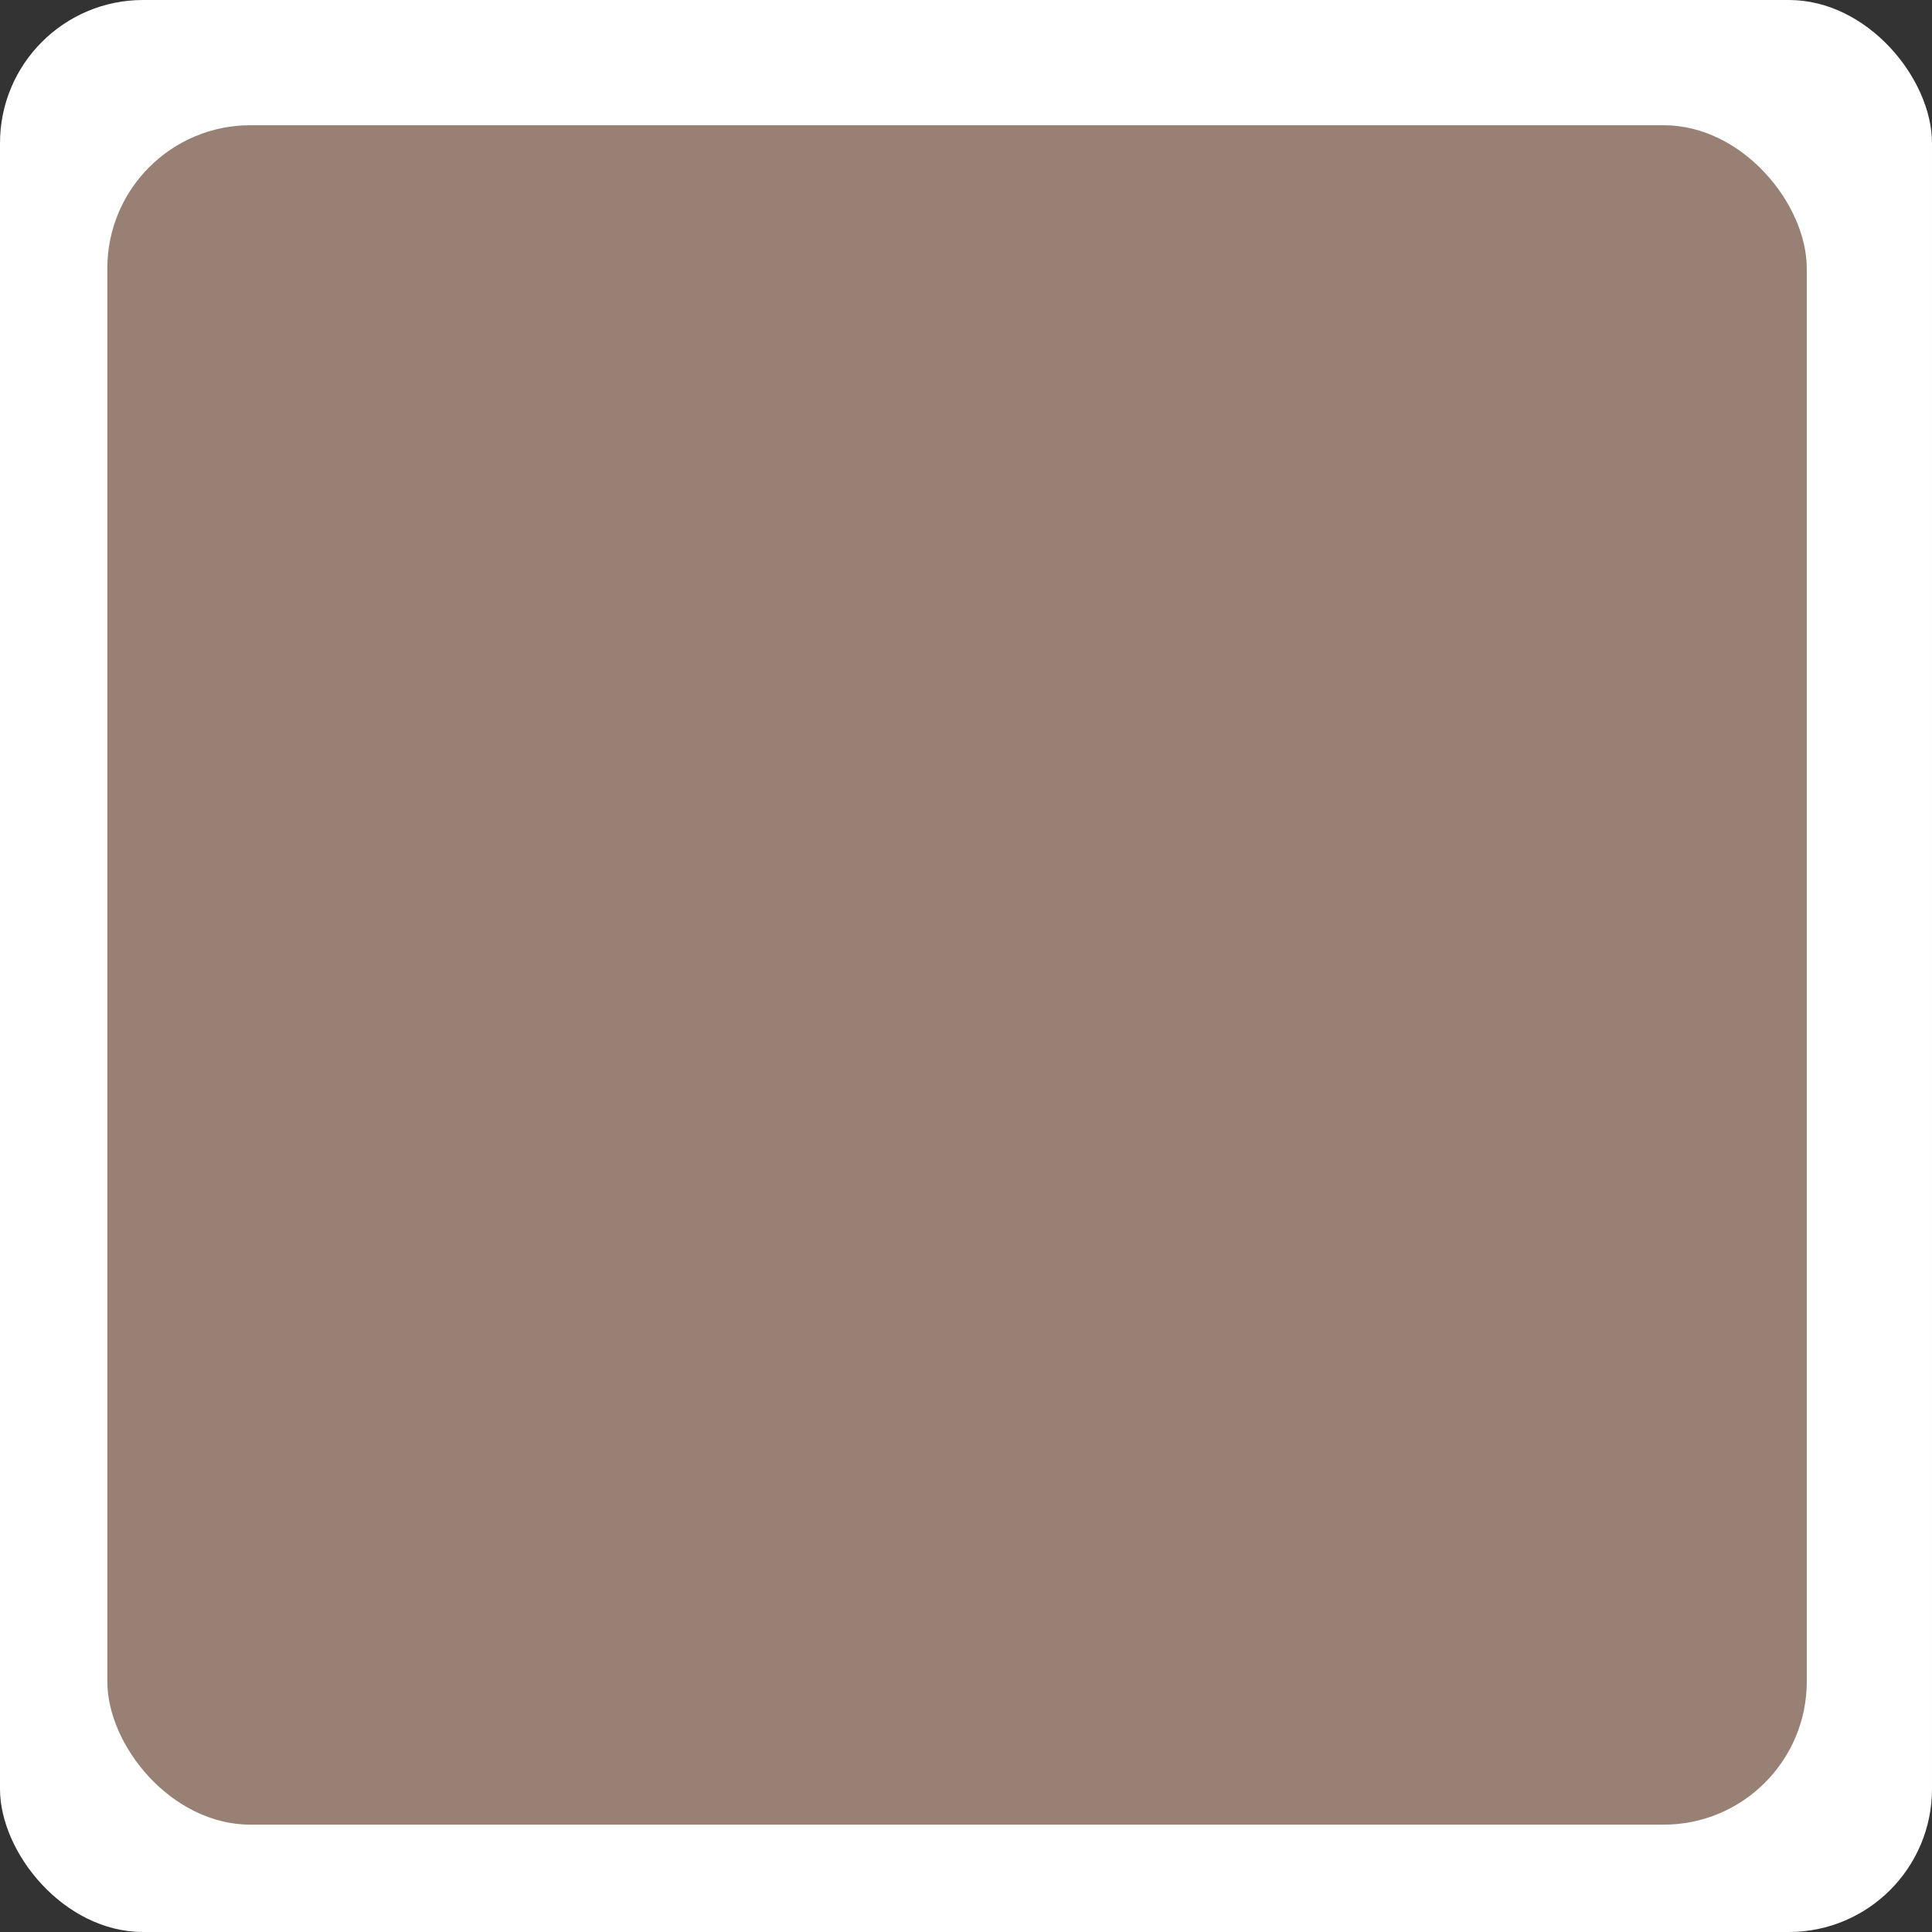 <svg width="108" height="108" viewBox="0 0 108 108" fill="none" xmlns="http://www.w3.org/2000/svg">
<rect x="0" y="0" width="108" height="108" fill="#333333" stroke="none"/>
<rect width="108" height="108" rx="8" fill="white"/>
<rect x="6" y="7" width="95" height="95" rx="8" fill="#988174"/>
</svg>
